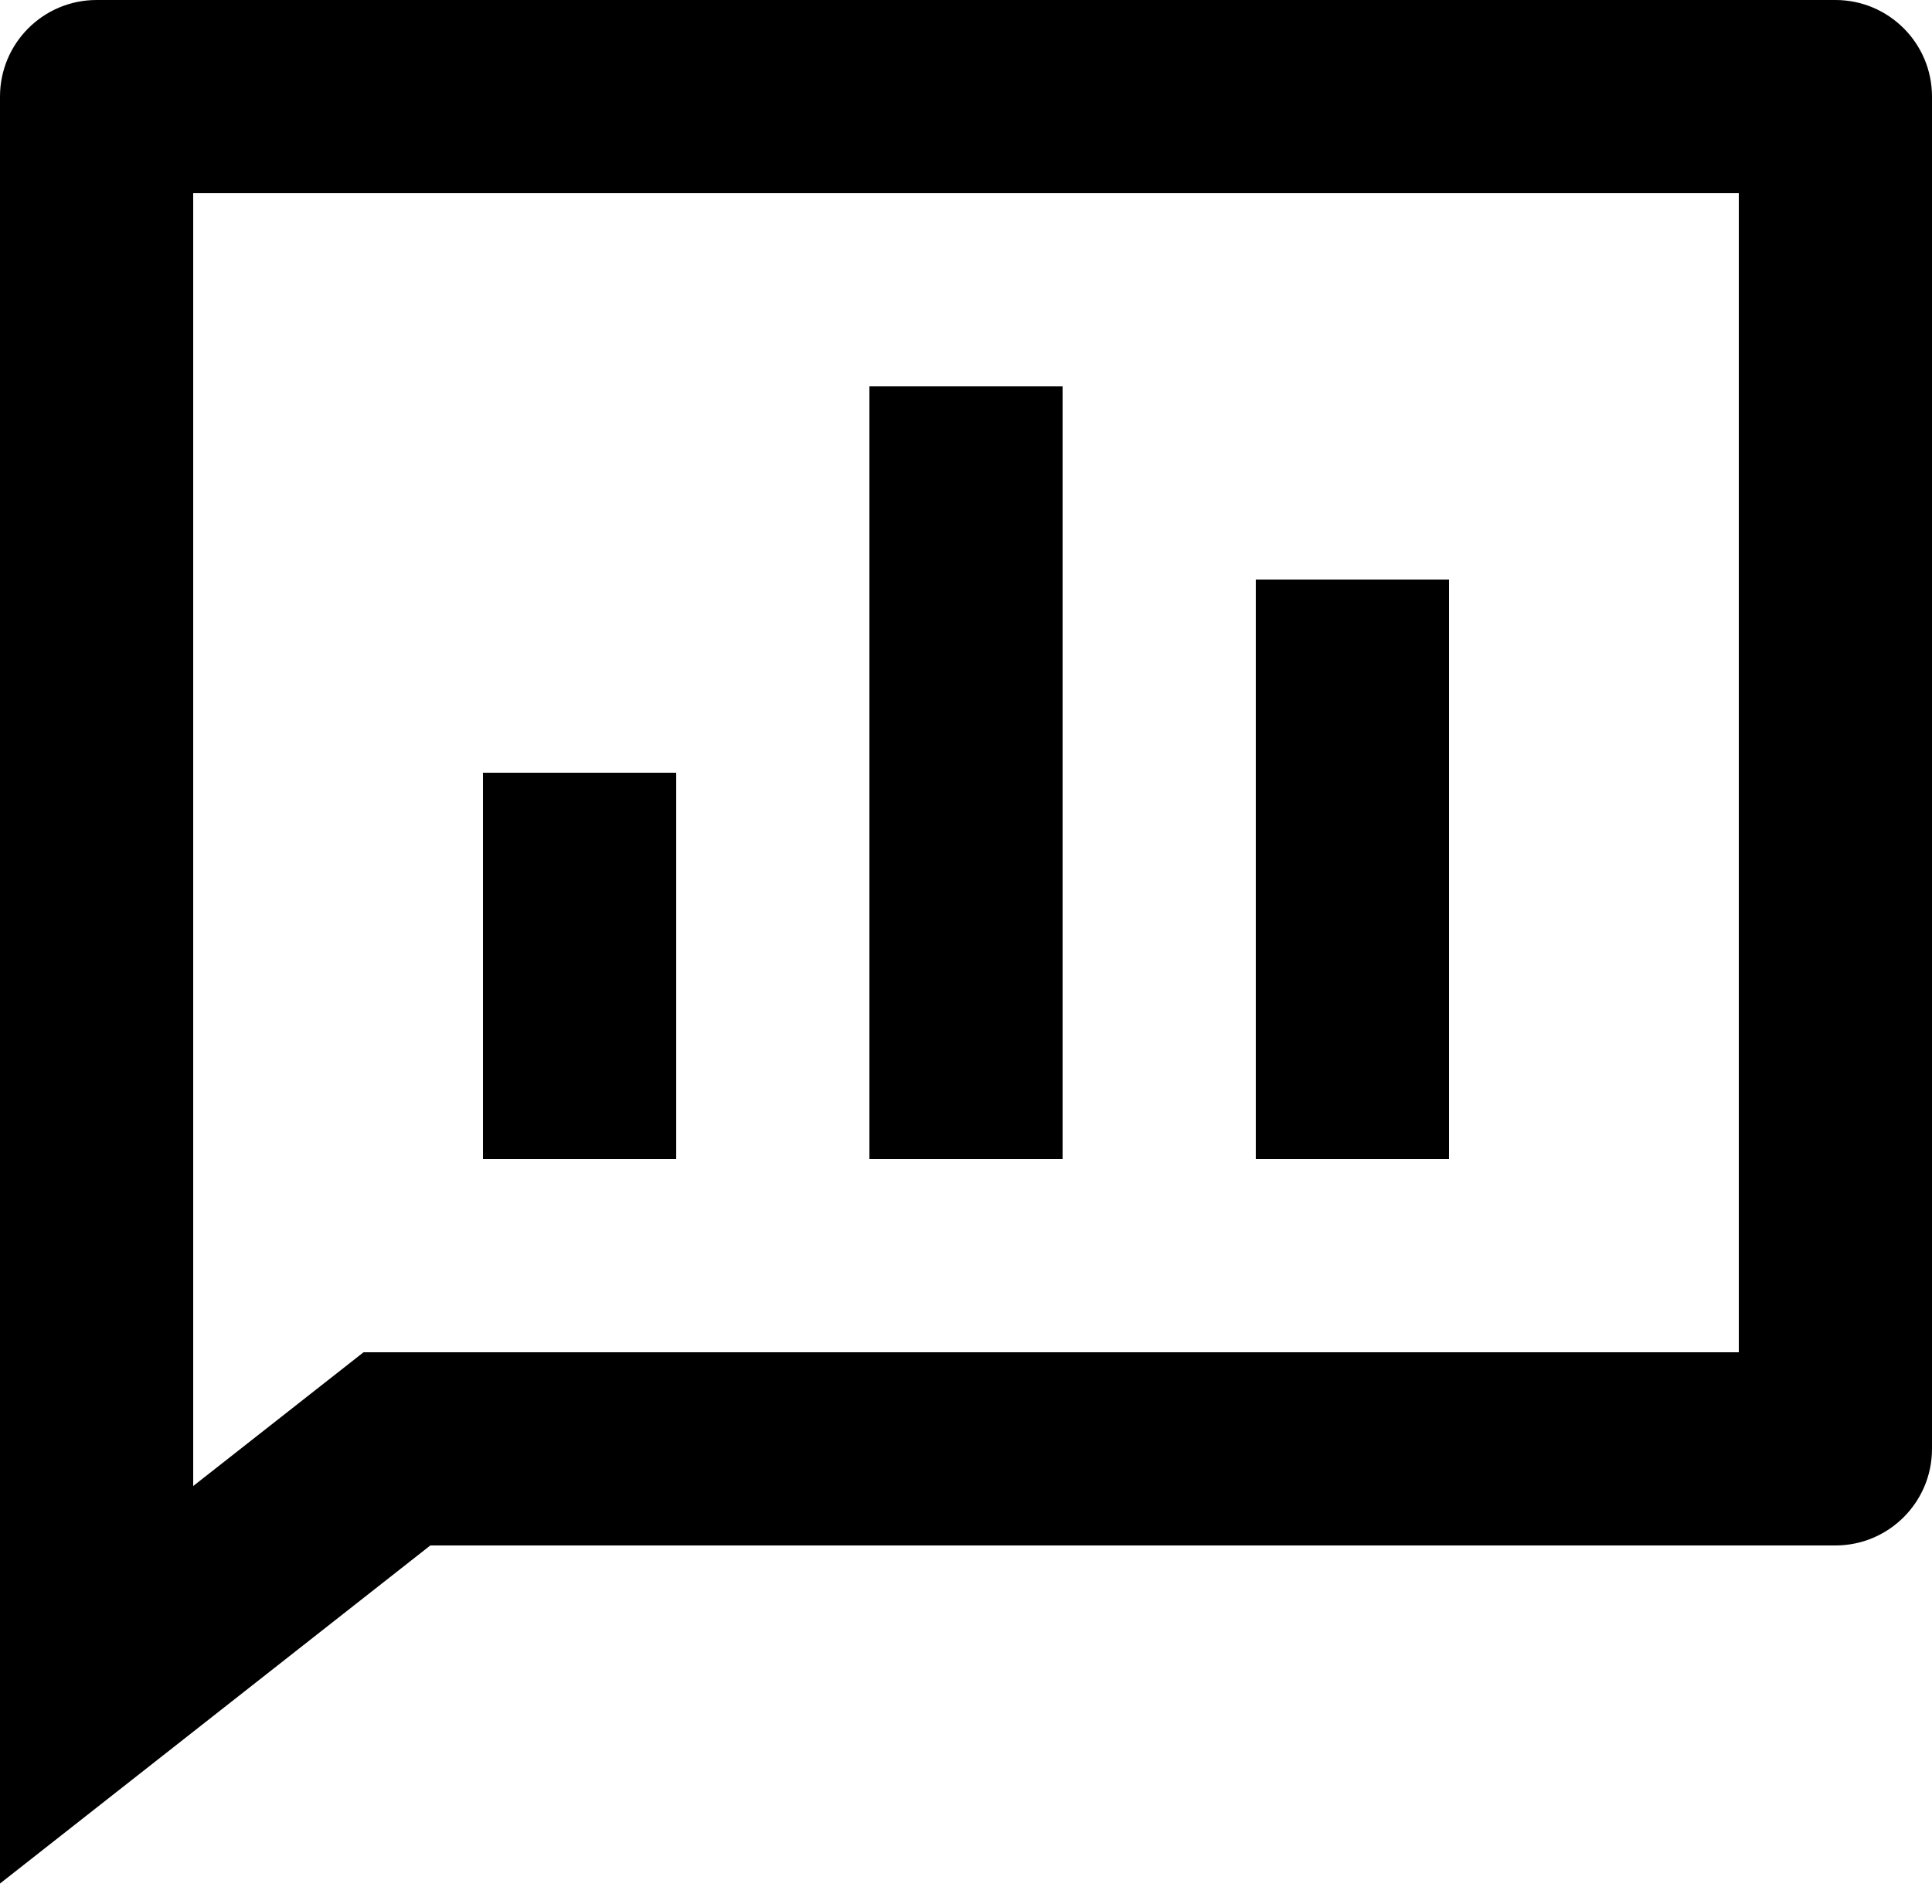 <svg width="70" height="69" viewBox="0 0 70 69" fill="none" xmlns="http://www.w3.org/2000/svg">
<path d="M66.5 0C68.433 0 70 1.567 70 3.5V52.5C70 54.433 68.433 56 66.5 56H15.592L0 68.25V3.5C0 1.567 1.567 0 3.5 0H66.5ZM63 7H7V53.847L13.172 49H63V7ZM38.5 14V42H31.5V14H38.5ZM52.5 21V42H45.5V21H52.5ZM24.5 28V42H17.5V28H24.5Z" fill="black"/>
</svg>
